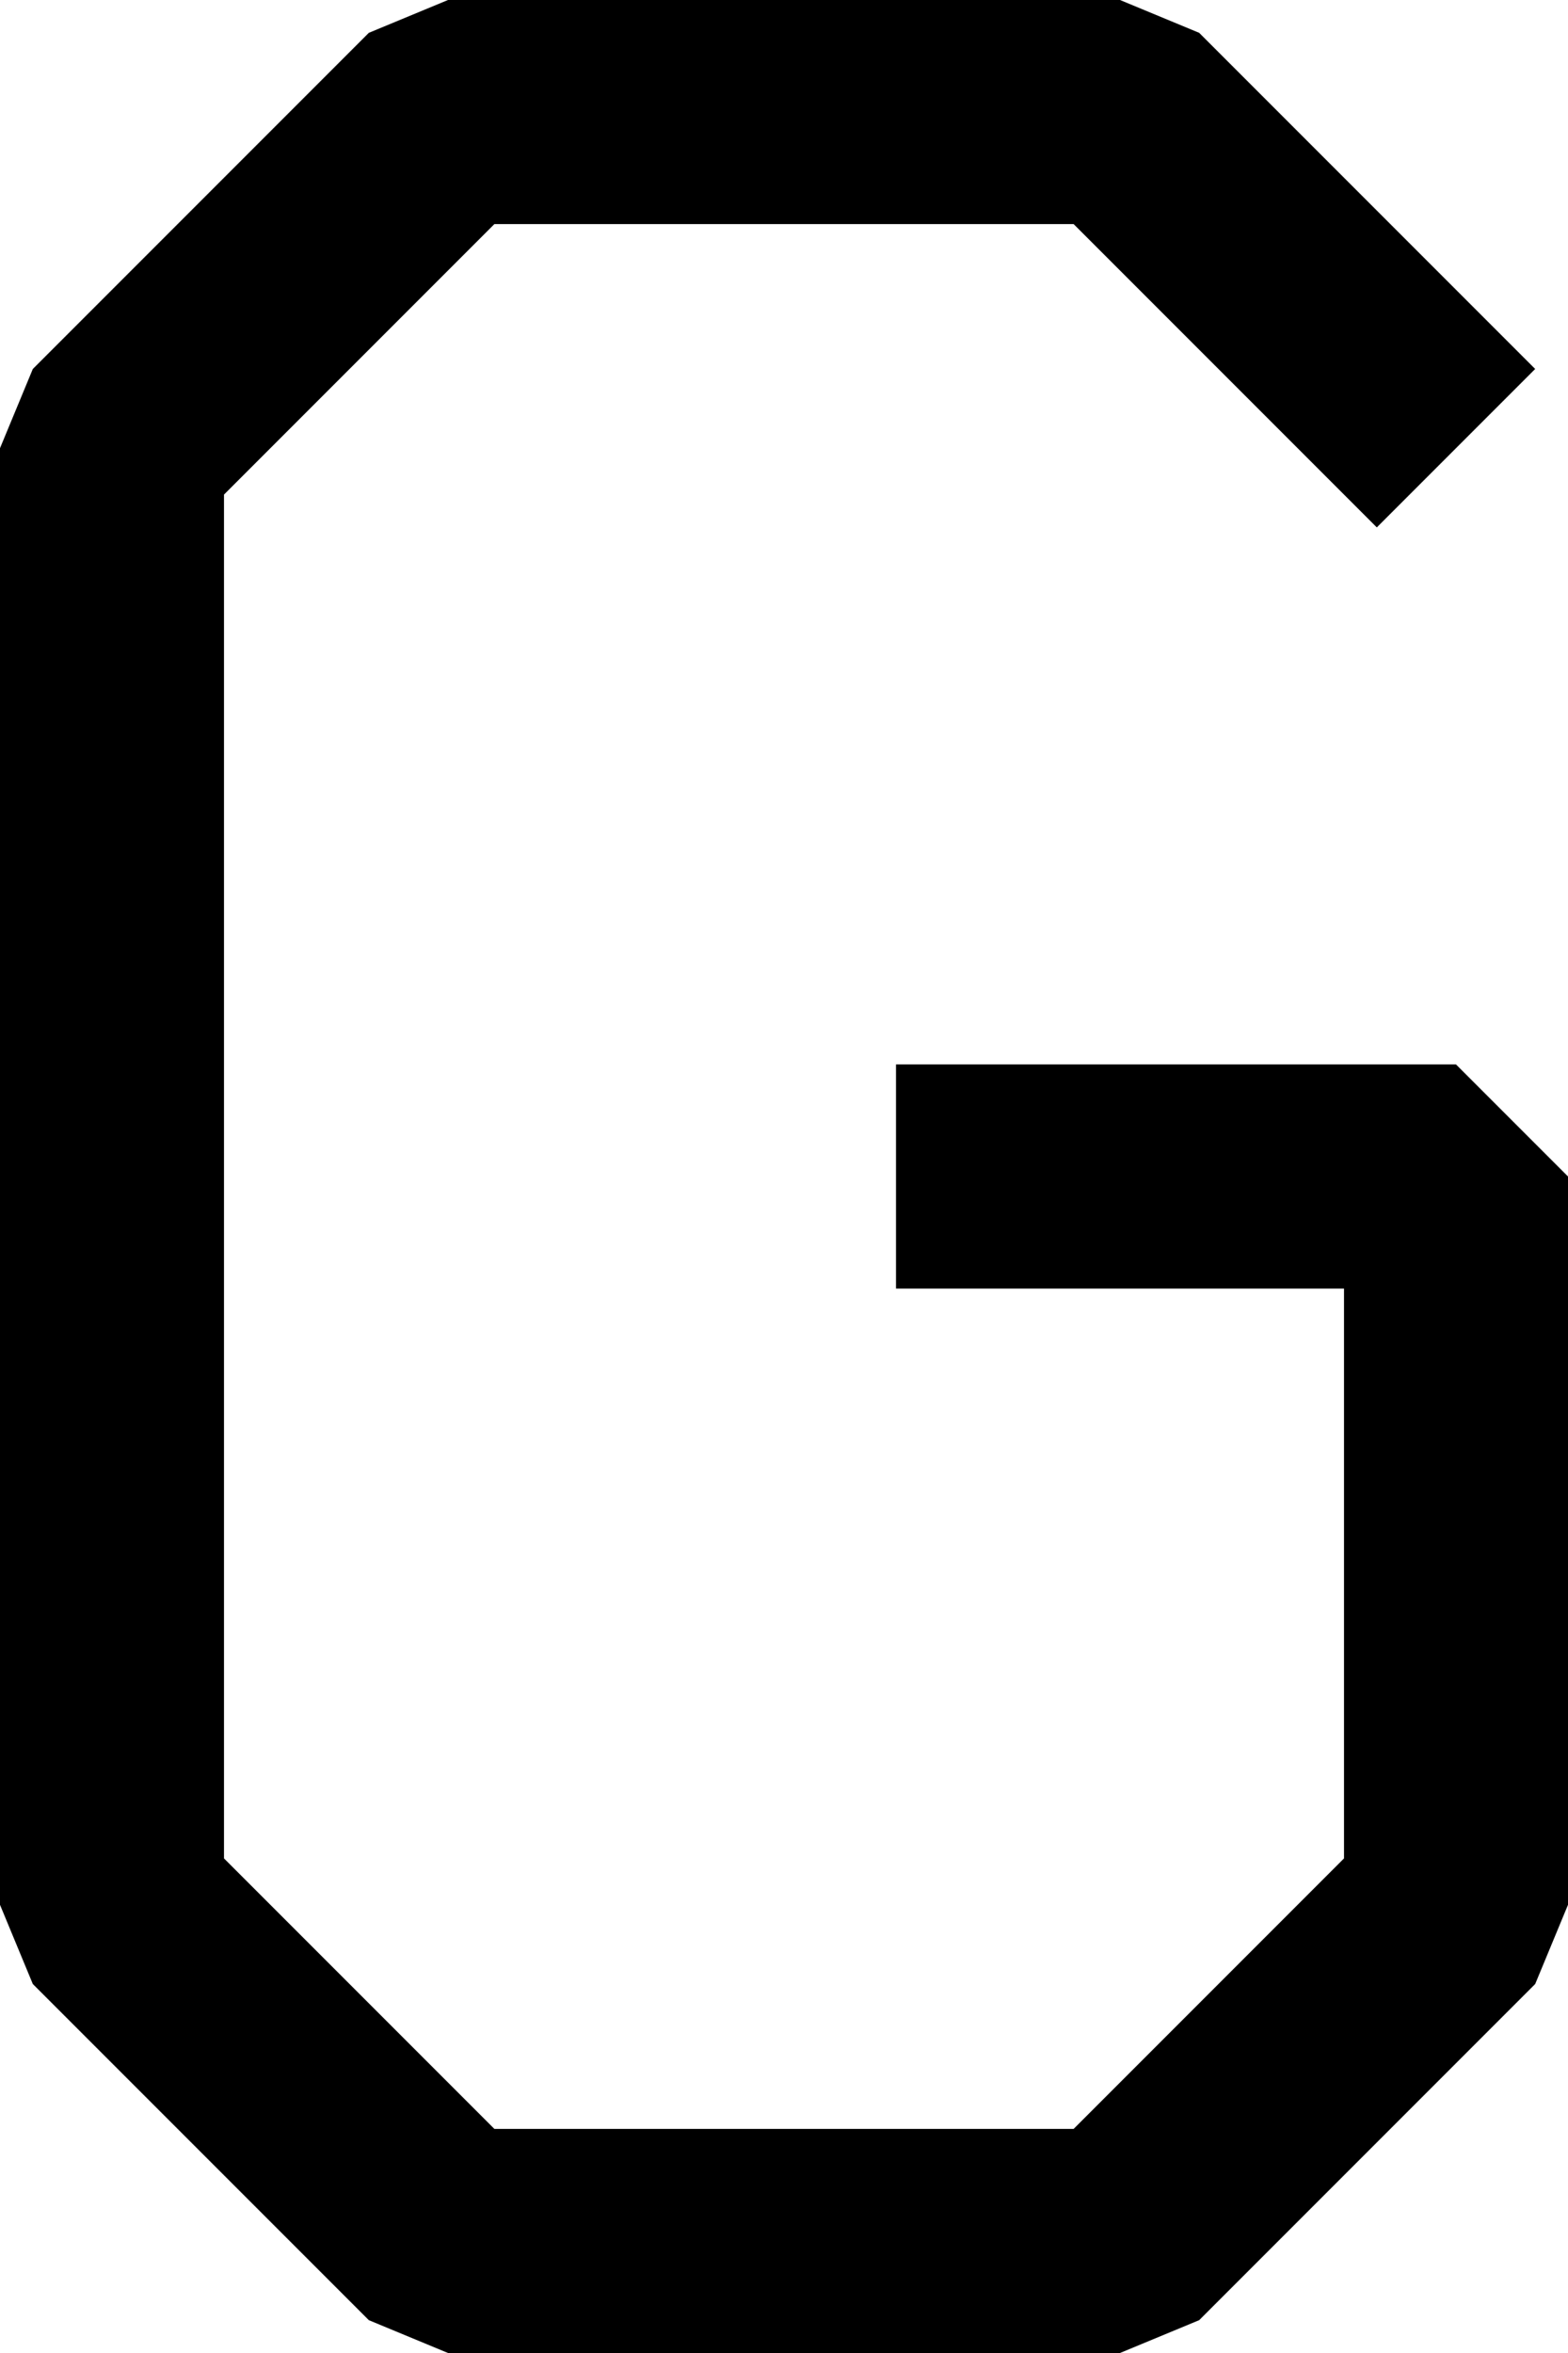 <?xml version="1.0" encoding="UTF-8"?>
<svg width="14" height="21" fill="none" version="1.1" viewBox="0 0 14 21" xmlns="http://www.w3.org/2000/svg">
    <path d="m 4,0 -0.707,0.293 -3,3 L 0,4 v 13 l 0.293,0.707 3,3 L 4,21 h 6 l 0.707,-0.293 3,-3 L 14,17 v -6.5 l -1,-1 H 8 v 2 h 4 v 5.086 L 9.586,19 H 4.414 L 2,16.586 V 4.414 L 4.414,2 h 5.172 l 2.707,2.707 1.414,-1.414 -3,-3 L 10,0 Z" fill="#000"/>
</svg>
